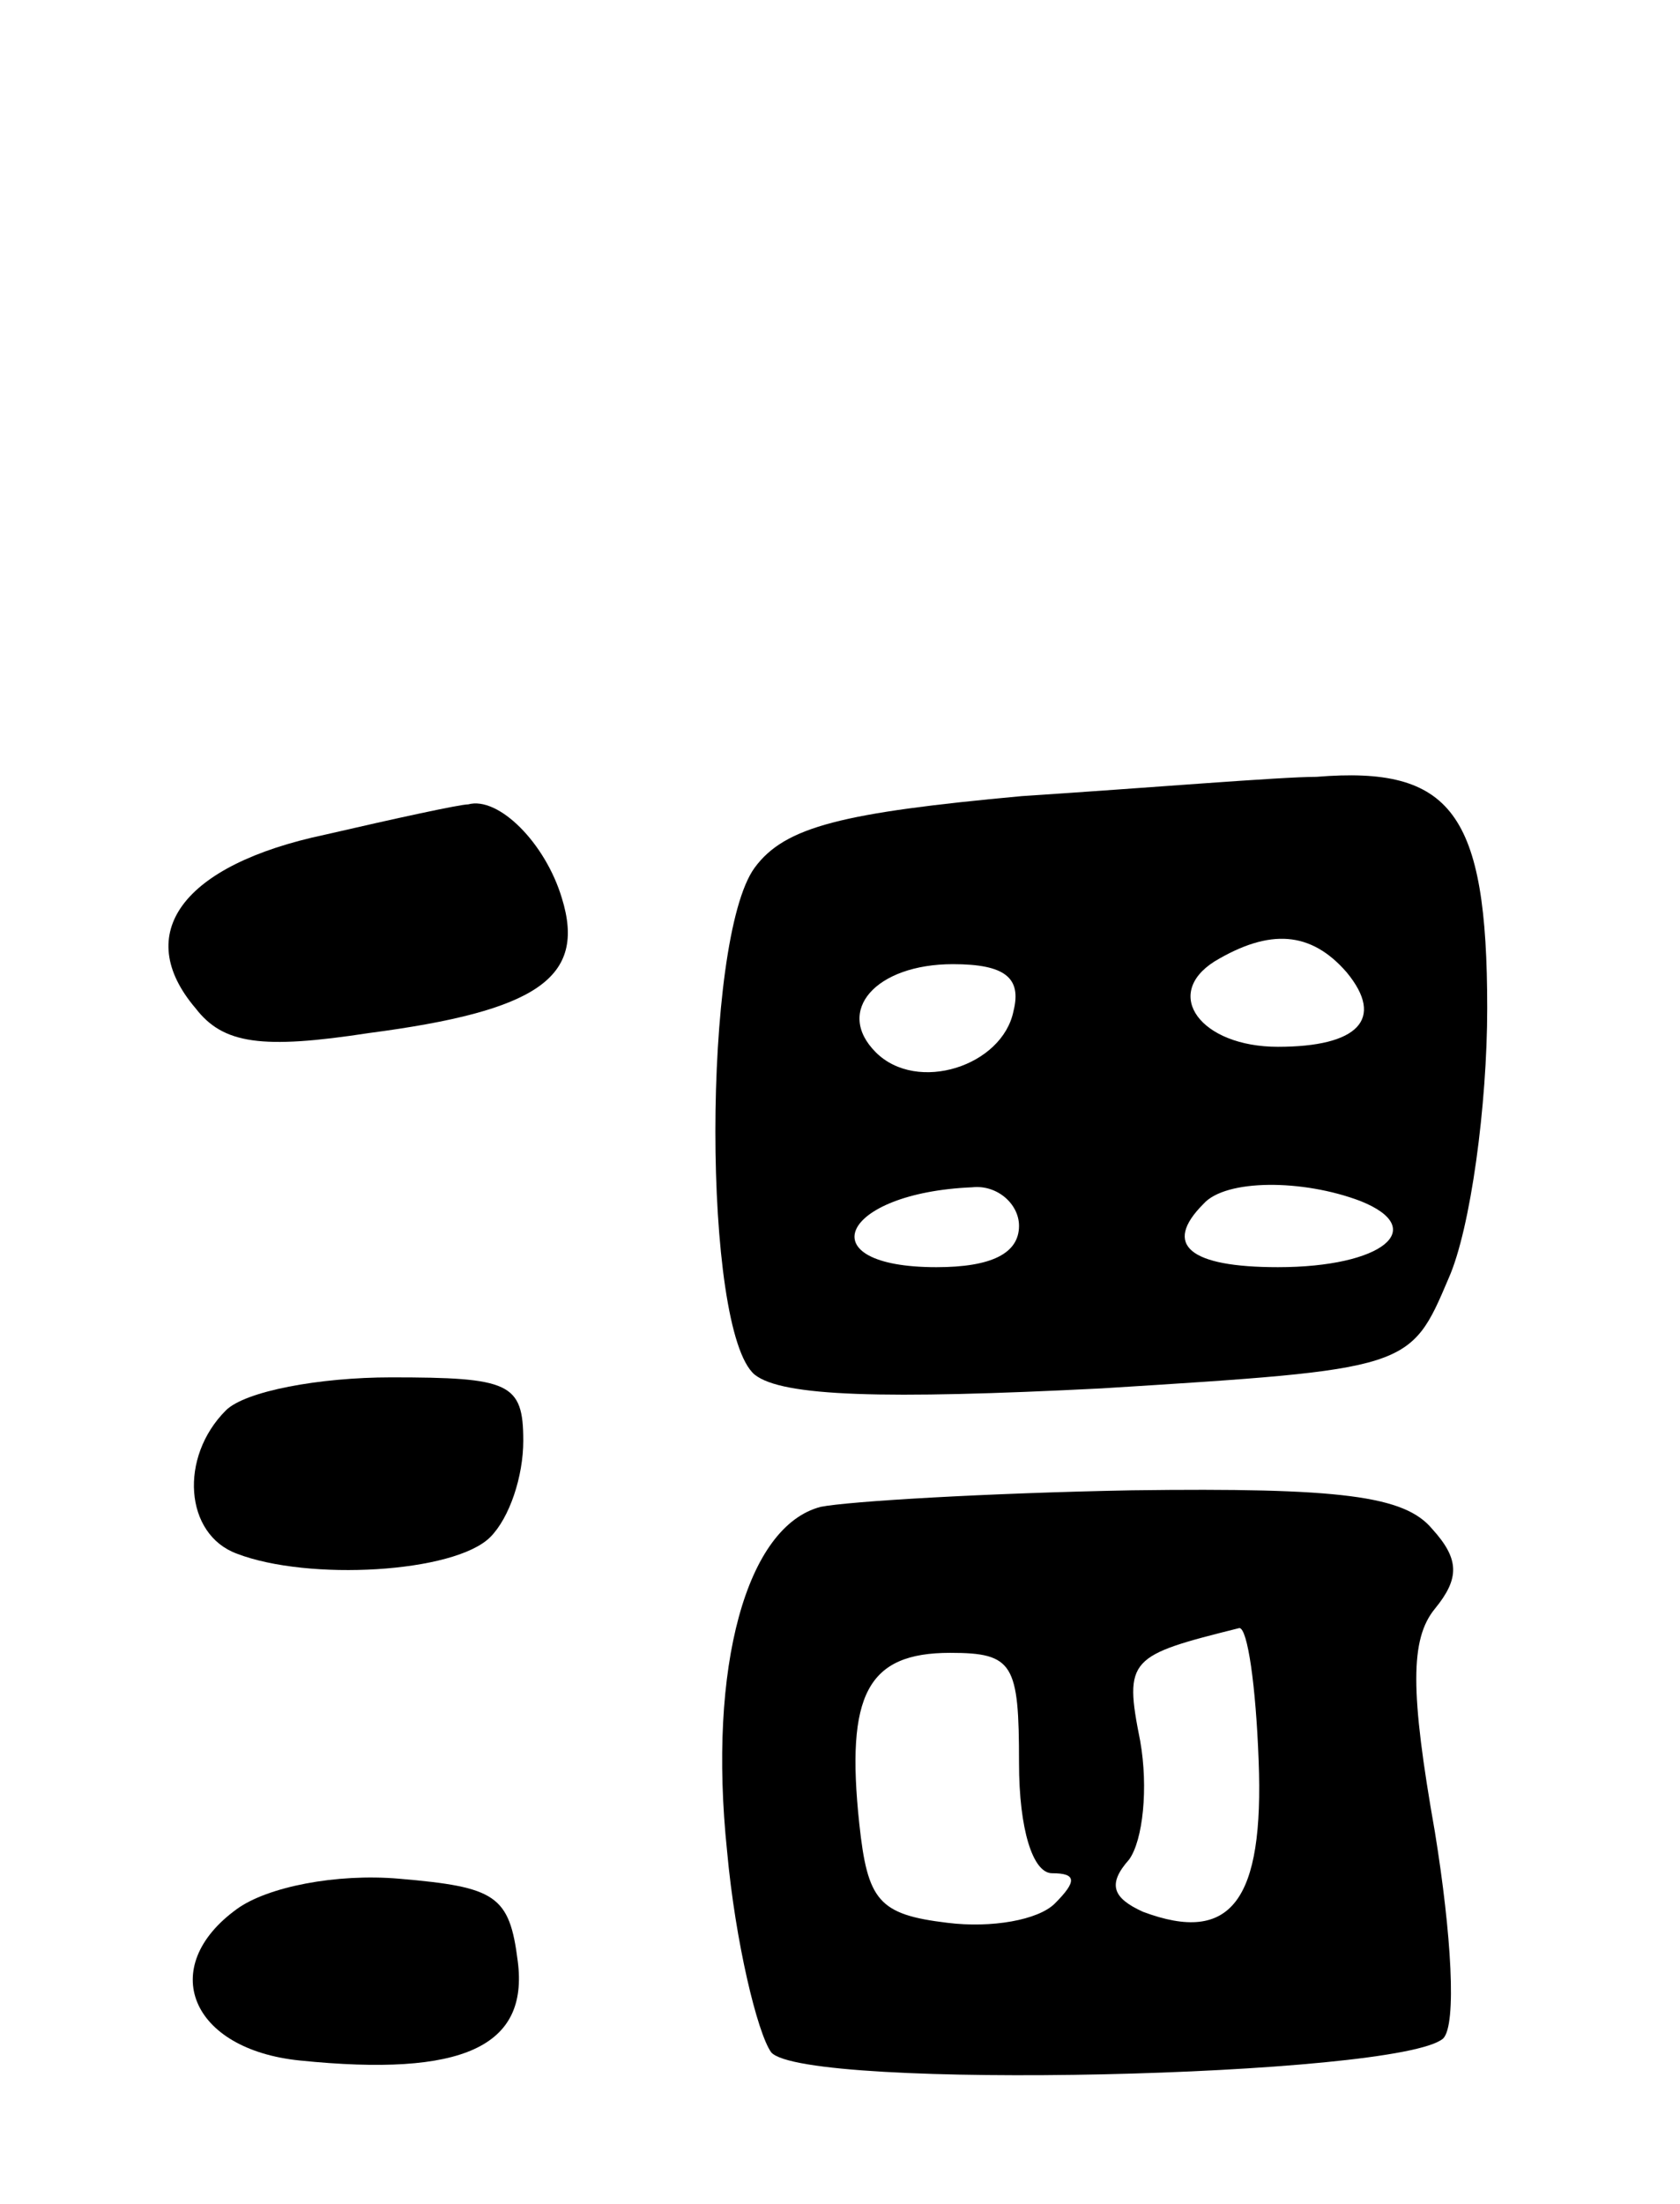 <svg version="1.0" xmlns="http://www.w3.org/2000/svg"
 width="61pt" height="80pt" viewBox="0 0 61 80"
 preserveAspectRatio="xMidYMid meet">
<g transform="translate(0,80) scale(0.1,-0.1)"
fill="#000000" stroke="none">
<path d="M371 511 c-65 -6 -86 -11 -97 -26 -19 -26 -19 -168 0 -184 10 -8 47
-9 126 -5 112 7 112 7 126 40 8 18 14 63 14 98 0 71 -13 88 -62 84 -13 0 -61
-4 -107 -7z m118 -64 c14 -17 4 -27 -25 -27 -28 0 -42 19 -23 31 20 12 35 11
48 -4z m-121 -14 c-4 -20 -35 -30 -50 -15 -15 15 0 32 28 32 19 0 25 -5 22
-17z m2 -78 c0 -10 -10 -15 -30 -15 -47 0 -35 27 13 29 9 1 17 -6 17 -14z
m124 9 c25 -10 8 -24 -30 -24 -32 0 -42 8 -27 23 8 9 36 9 57 1z"/>
<path d="M118 497 c-52 -11 -70 -36 -47 -63 10 -13 24 -15 63 -9 61 8 79 20
70 49 -6 20 -23 37 -34 34 -3 0 -26 -5 -52 -11z"/>
<path d="M82 288 c-17 -17 -15 -45 4 -52 26 -10 79 -7 92 6 7 7 12 22 12 35 0
21 -5 23 -48 23 -26 0 -53 -5 -60 -12z"/>
<path d="M298 253 c-27 -7 -41 -58 -34 -125 3 -33 11 -66 16 -73 12 -14 228
-9 244 5 5 5 3 38 -3 75 -9 51 -9 70 0 81 9 11 9 18 -1 29 -10 12 -33 15 -109
14 -53 -1 -103 -4 -113 -6z m159 -92 c2 -51 -10 -67 -42 -55 -11 5 -13 10 -5
19 5 7 7 26 4 43 -6 30 -4 31 36 41 3 0 6 -21 7 -48z m-87 -1 c0 -24 5 -40 12
-40 9 0 9 -3 1 -11 -6 -6 -23 -9 -39 -7 -25 3 -29 8 -32 36 -5 47 3 62 33 62
23 0 25 -4 25 -40z"/>
<path d="M86 107 c-29 -21 -17 -51 23 -55 59 -6 83 5 79 36 -3 24 -8 27 -43
30 -23 2 -48 -3 -59 -11z"/>
</g>
</svg>
